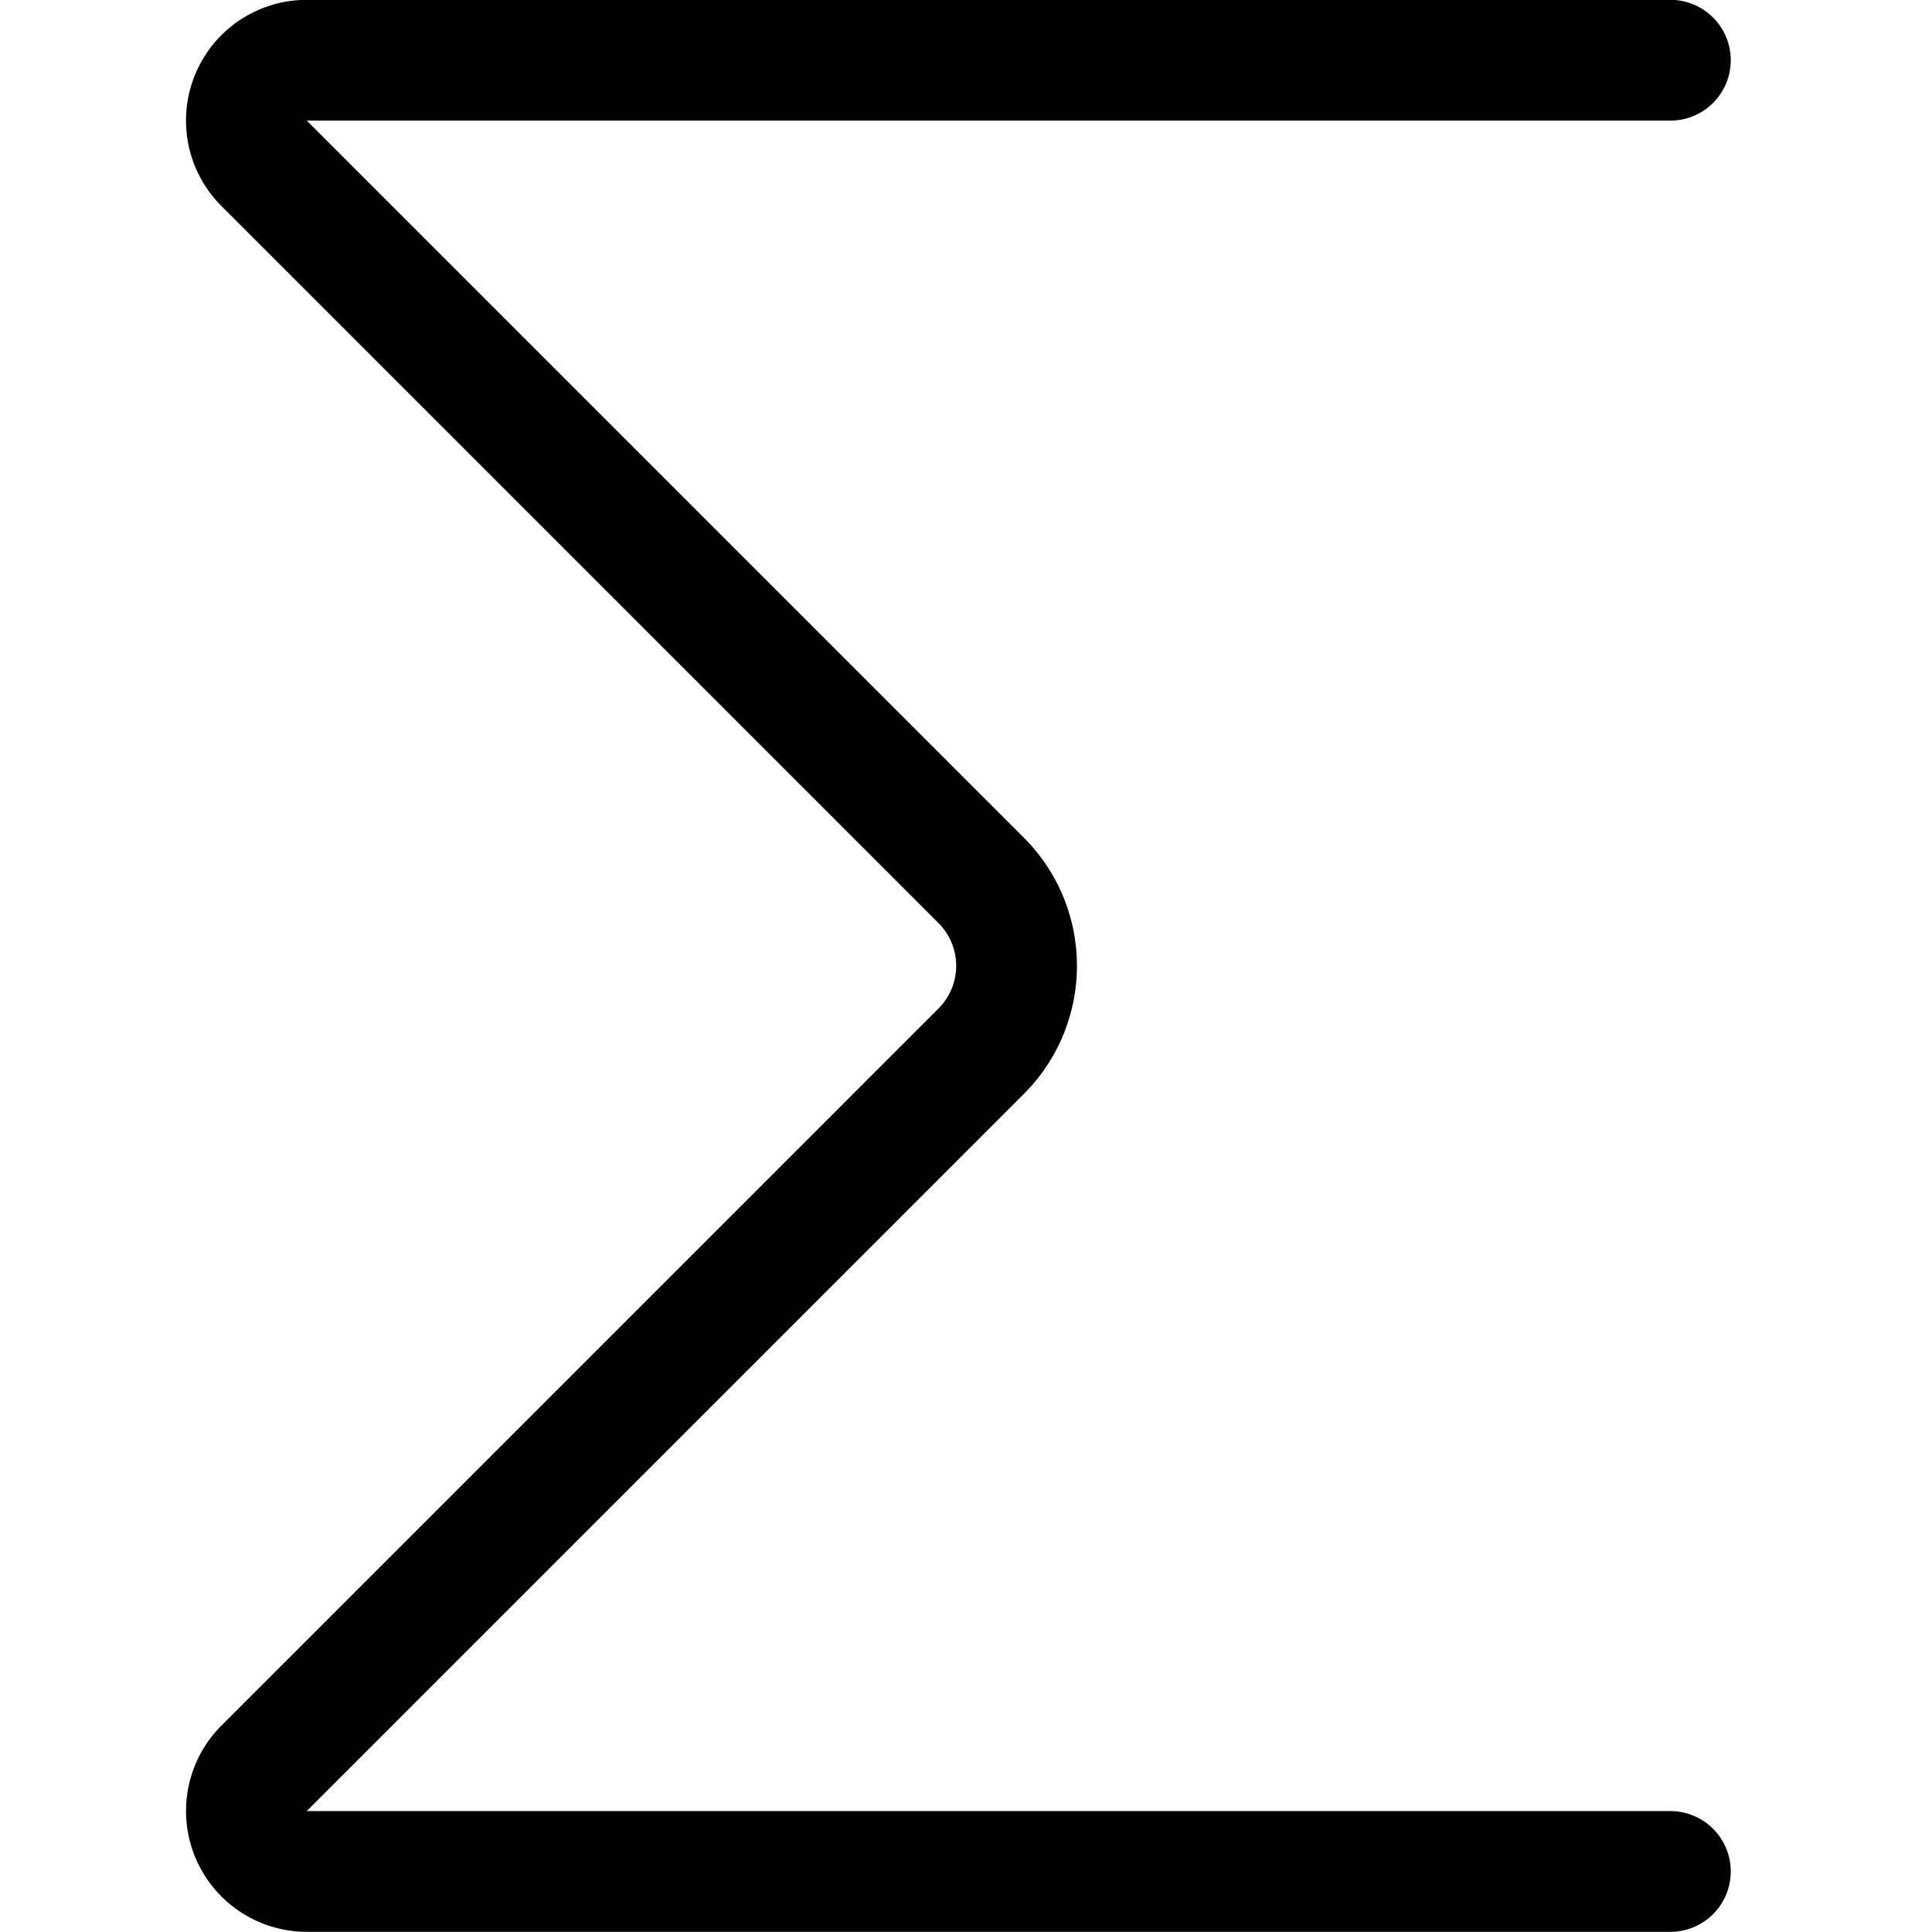 <svg xmlns="http://www.w3.org/2000/svg" viewBox="0 0 24 24"><defs><style>.a{fill:none;stroke:currentColor;stroke-linecap:round;stroke-linejoin:round;stroke-width:1.5px;}</style></defs><title>sigma</title><path class="a" d="M20.75.748H3.811a.75.75,0,0,0-.531,1.28l8.909,8.909a1.5,1.5,0,0,1,0,2.121L3.28,21.967a.751.751,0,0,0,.531,1.281H20.75"/></svg>
